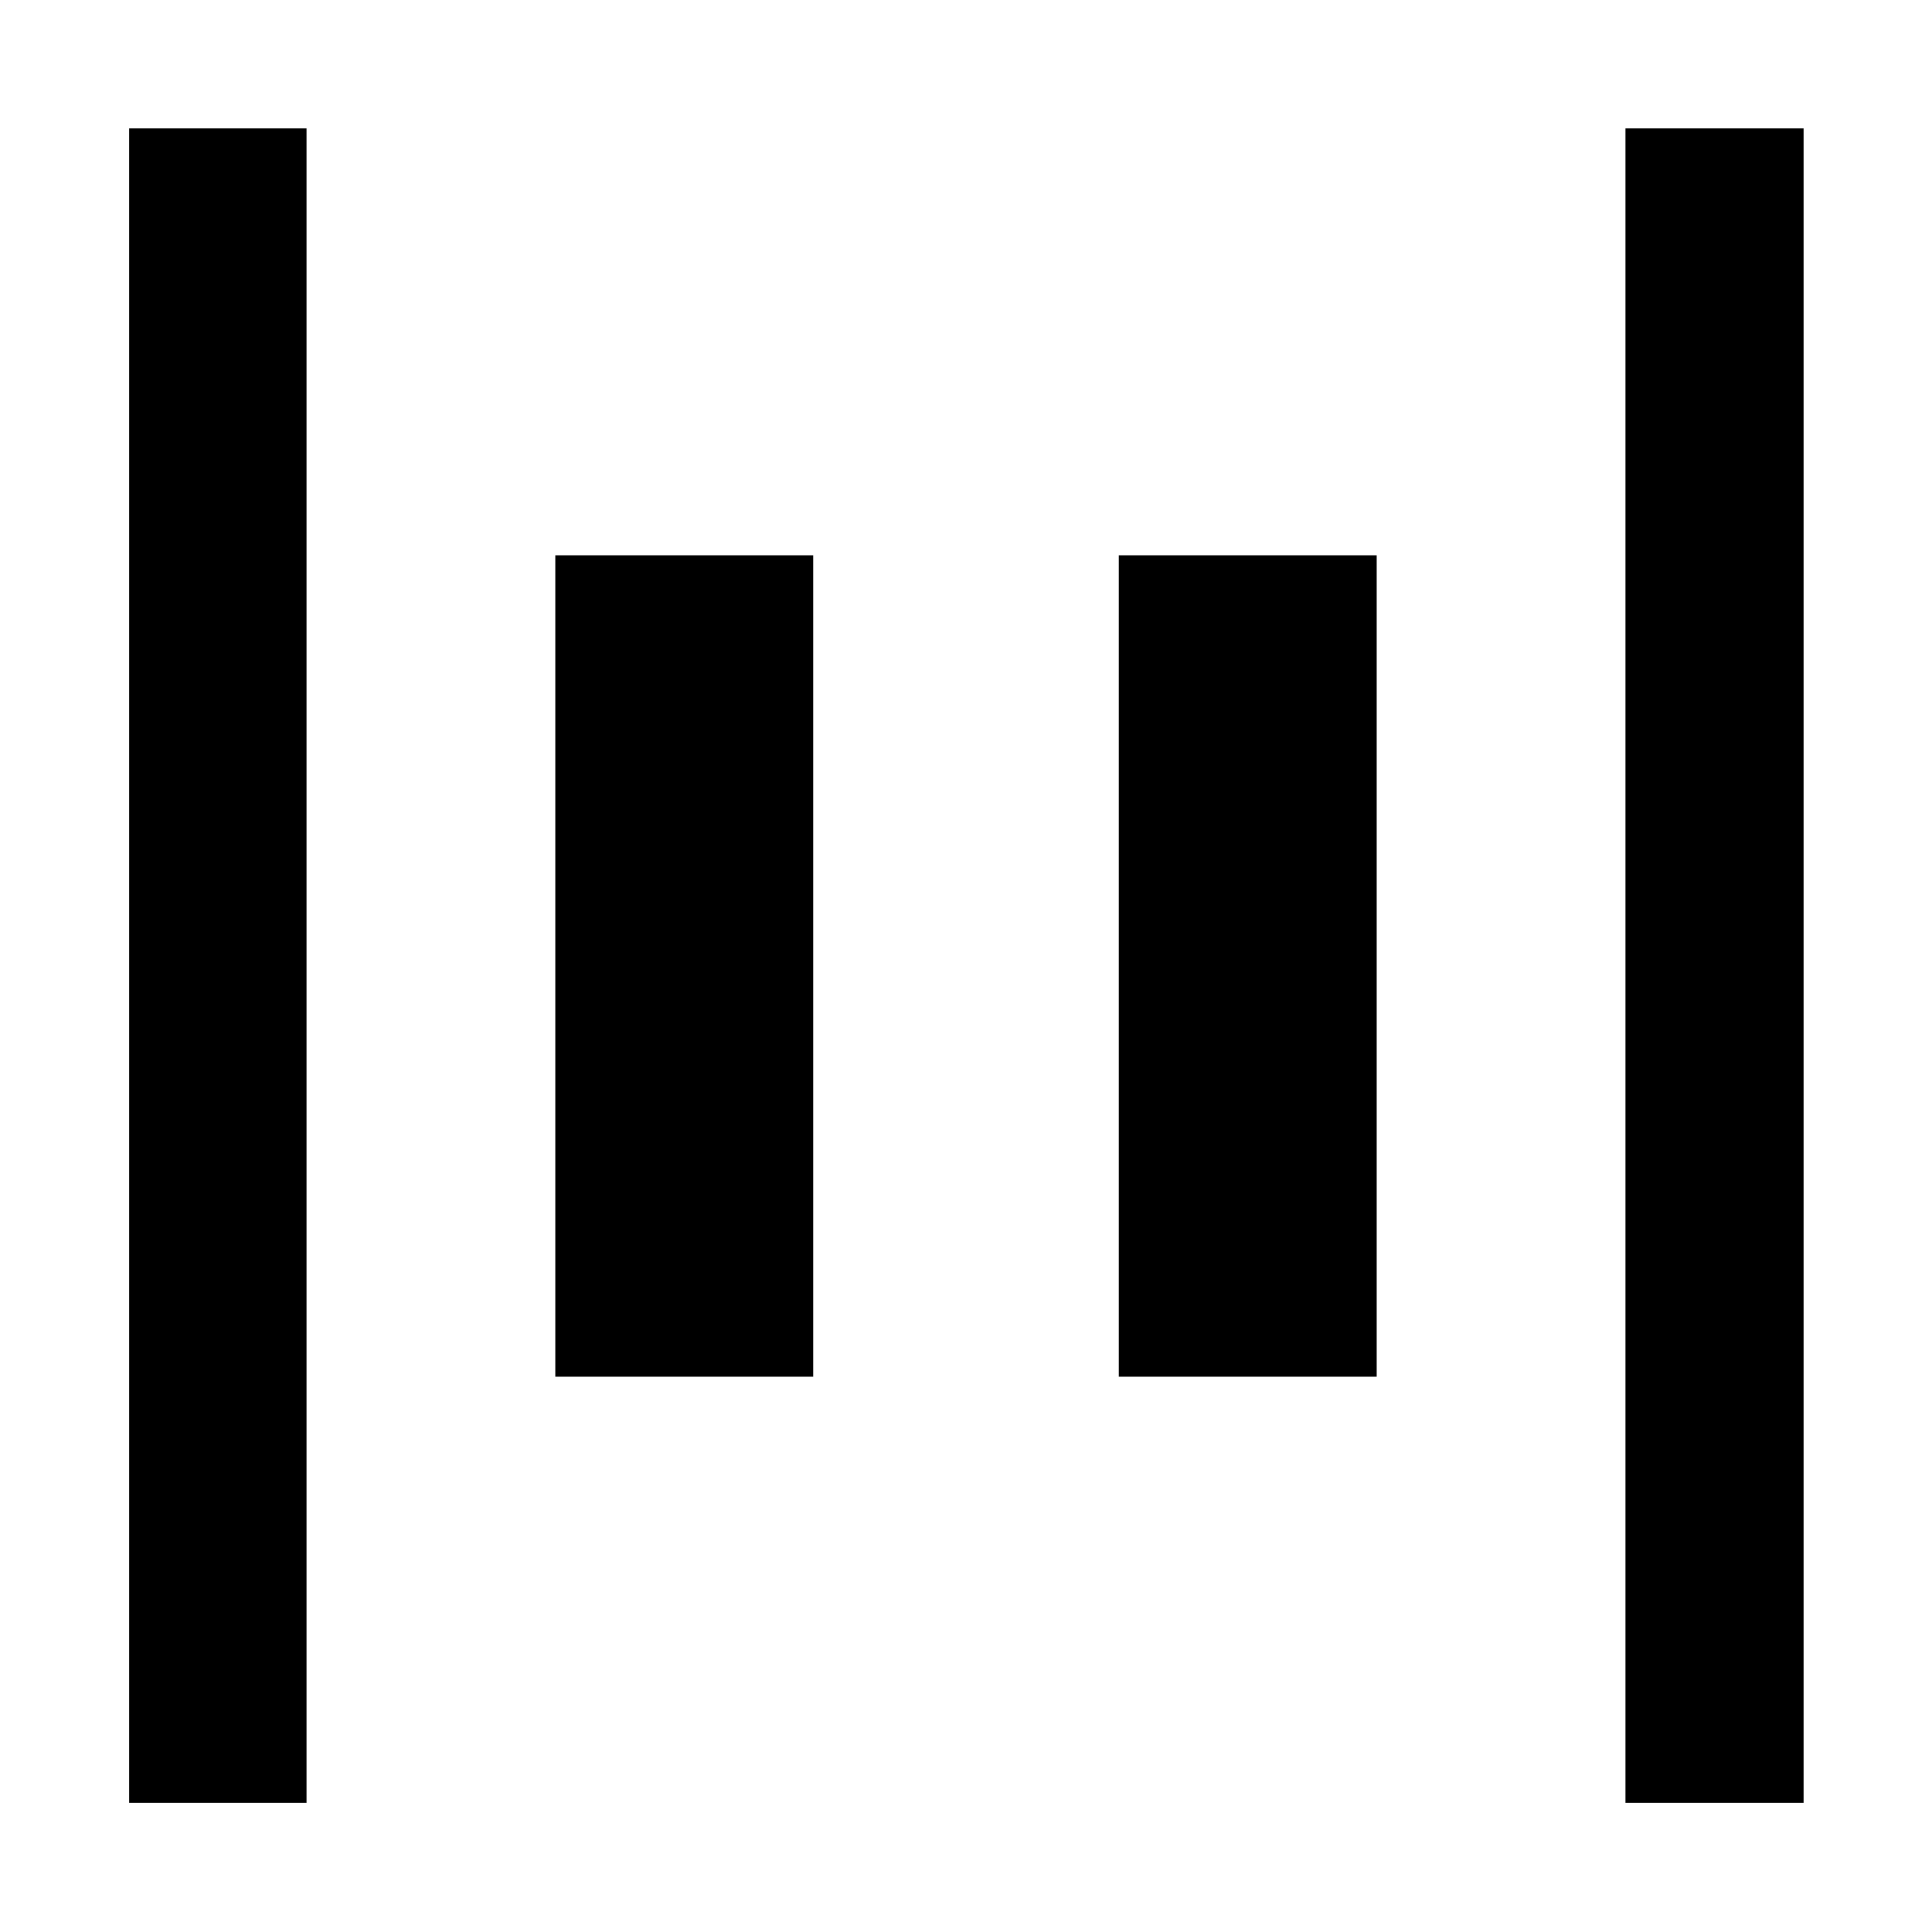 <svg xmlns="http://www.w3.org/2000/svg" height="40" viewBox="0 96 960 960" width="40"><path d="M807.681 991.827V159.796h88.523v832.031h-88.523Zm-743.508 0V159.796h88.146v832.031H64.173Zm491.754-211.754V371.927h128.146v408.146H555.927Zm-280 0V371.927h128.146v408.146H275.927Z"/></svg>